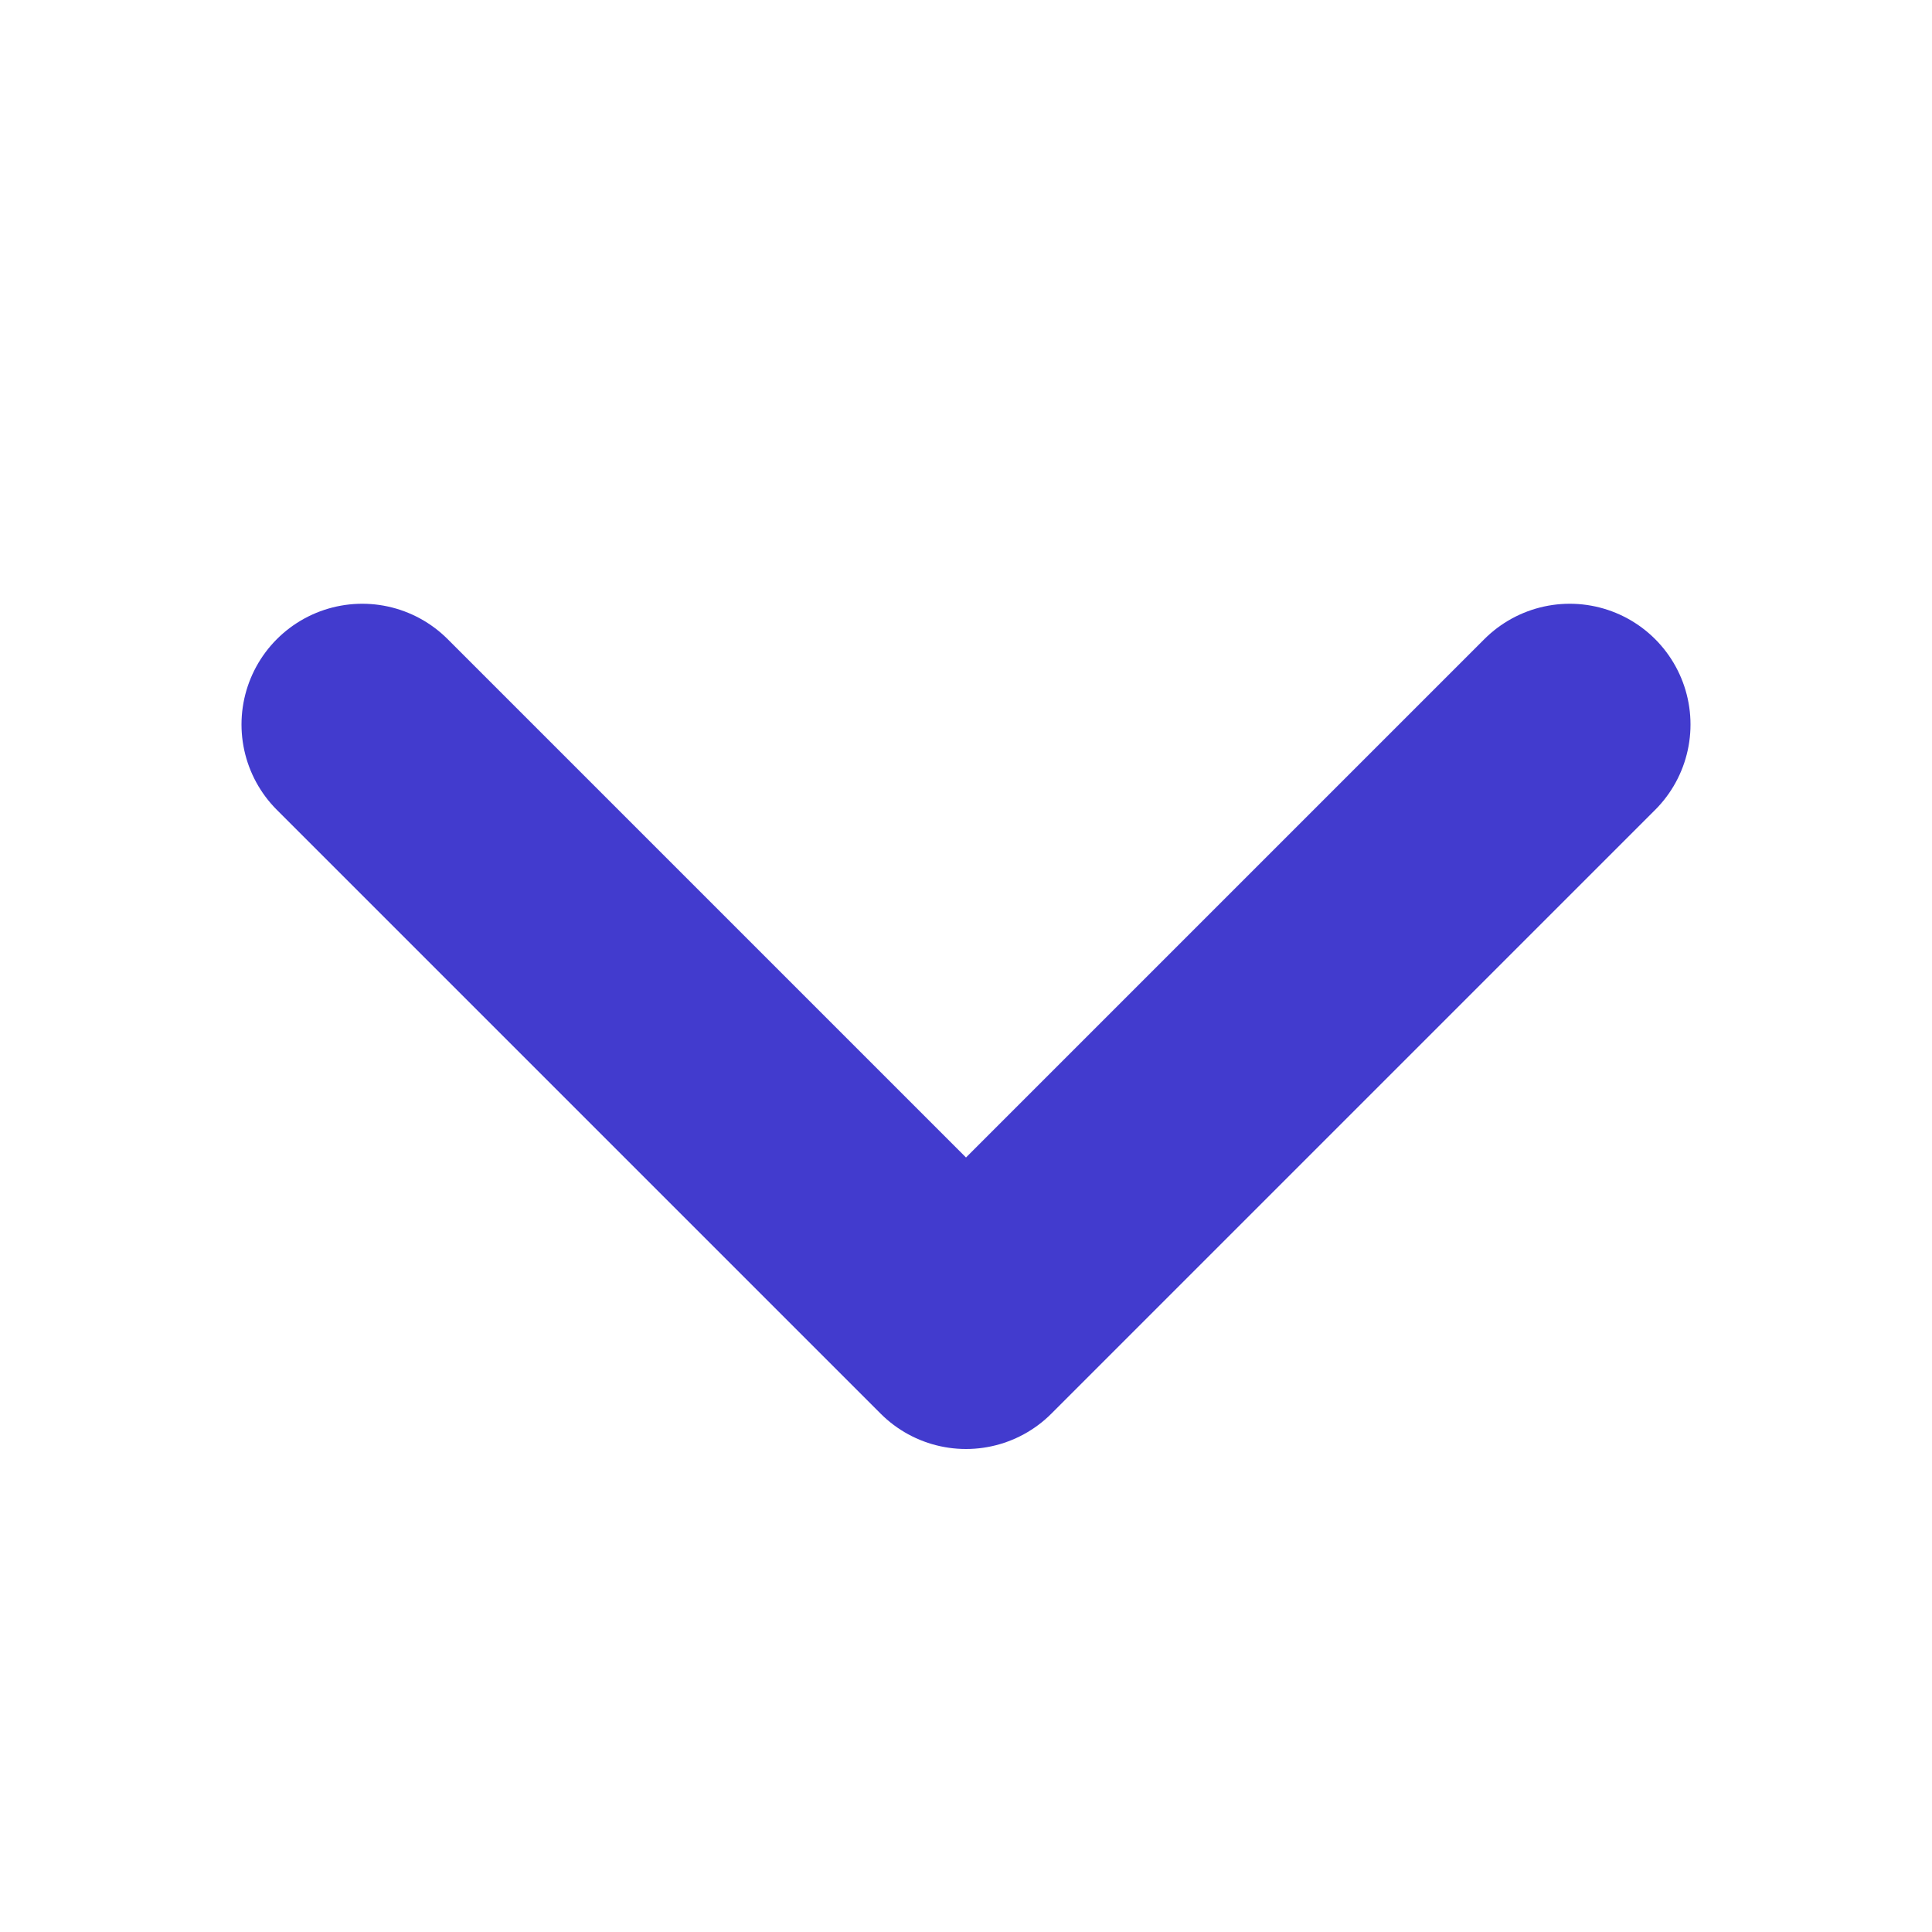 <svg width="16" height="16" viewBox="0 0 16 16" fill="none" xmlns="http://www.w3.org/2000/svg">
<path d="M13 6L8 11L3 6" stroke="#423BCE" stroke-width="2" stroke-linecap="round" stroke-linejoin="round"/>
</svg>
